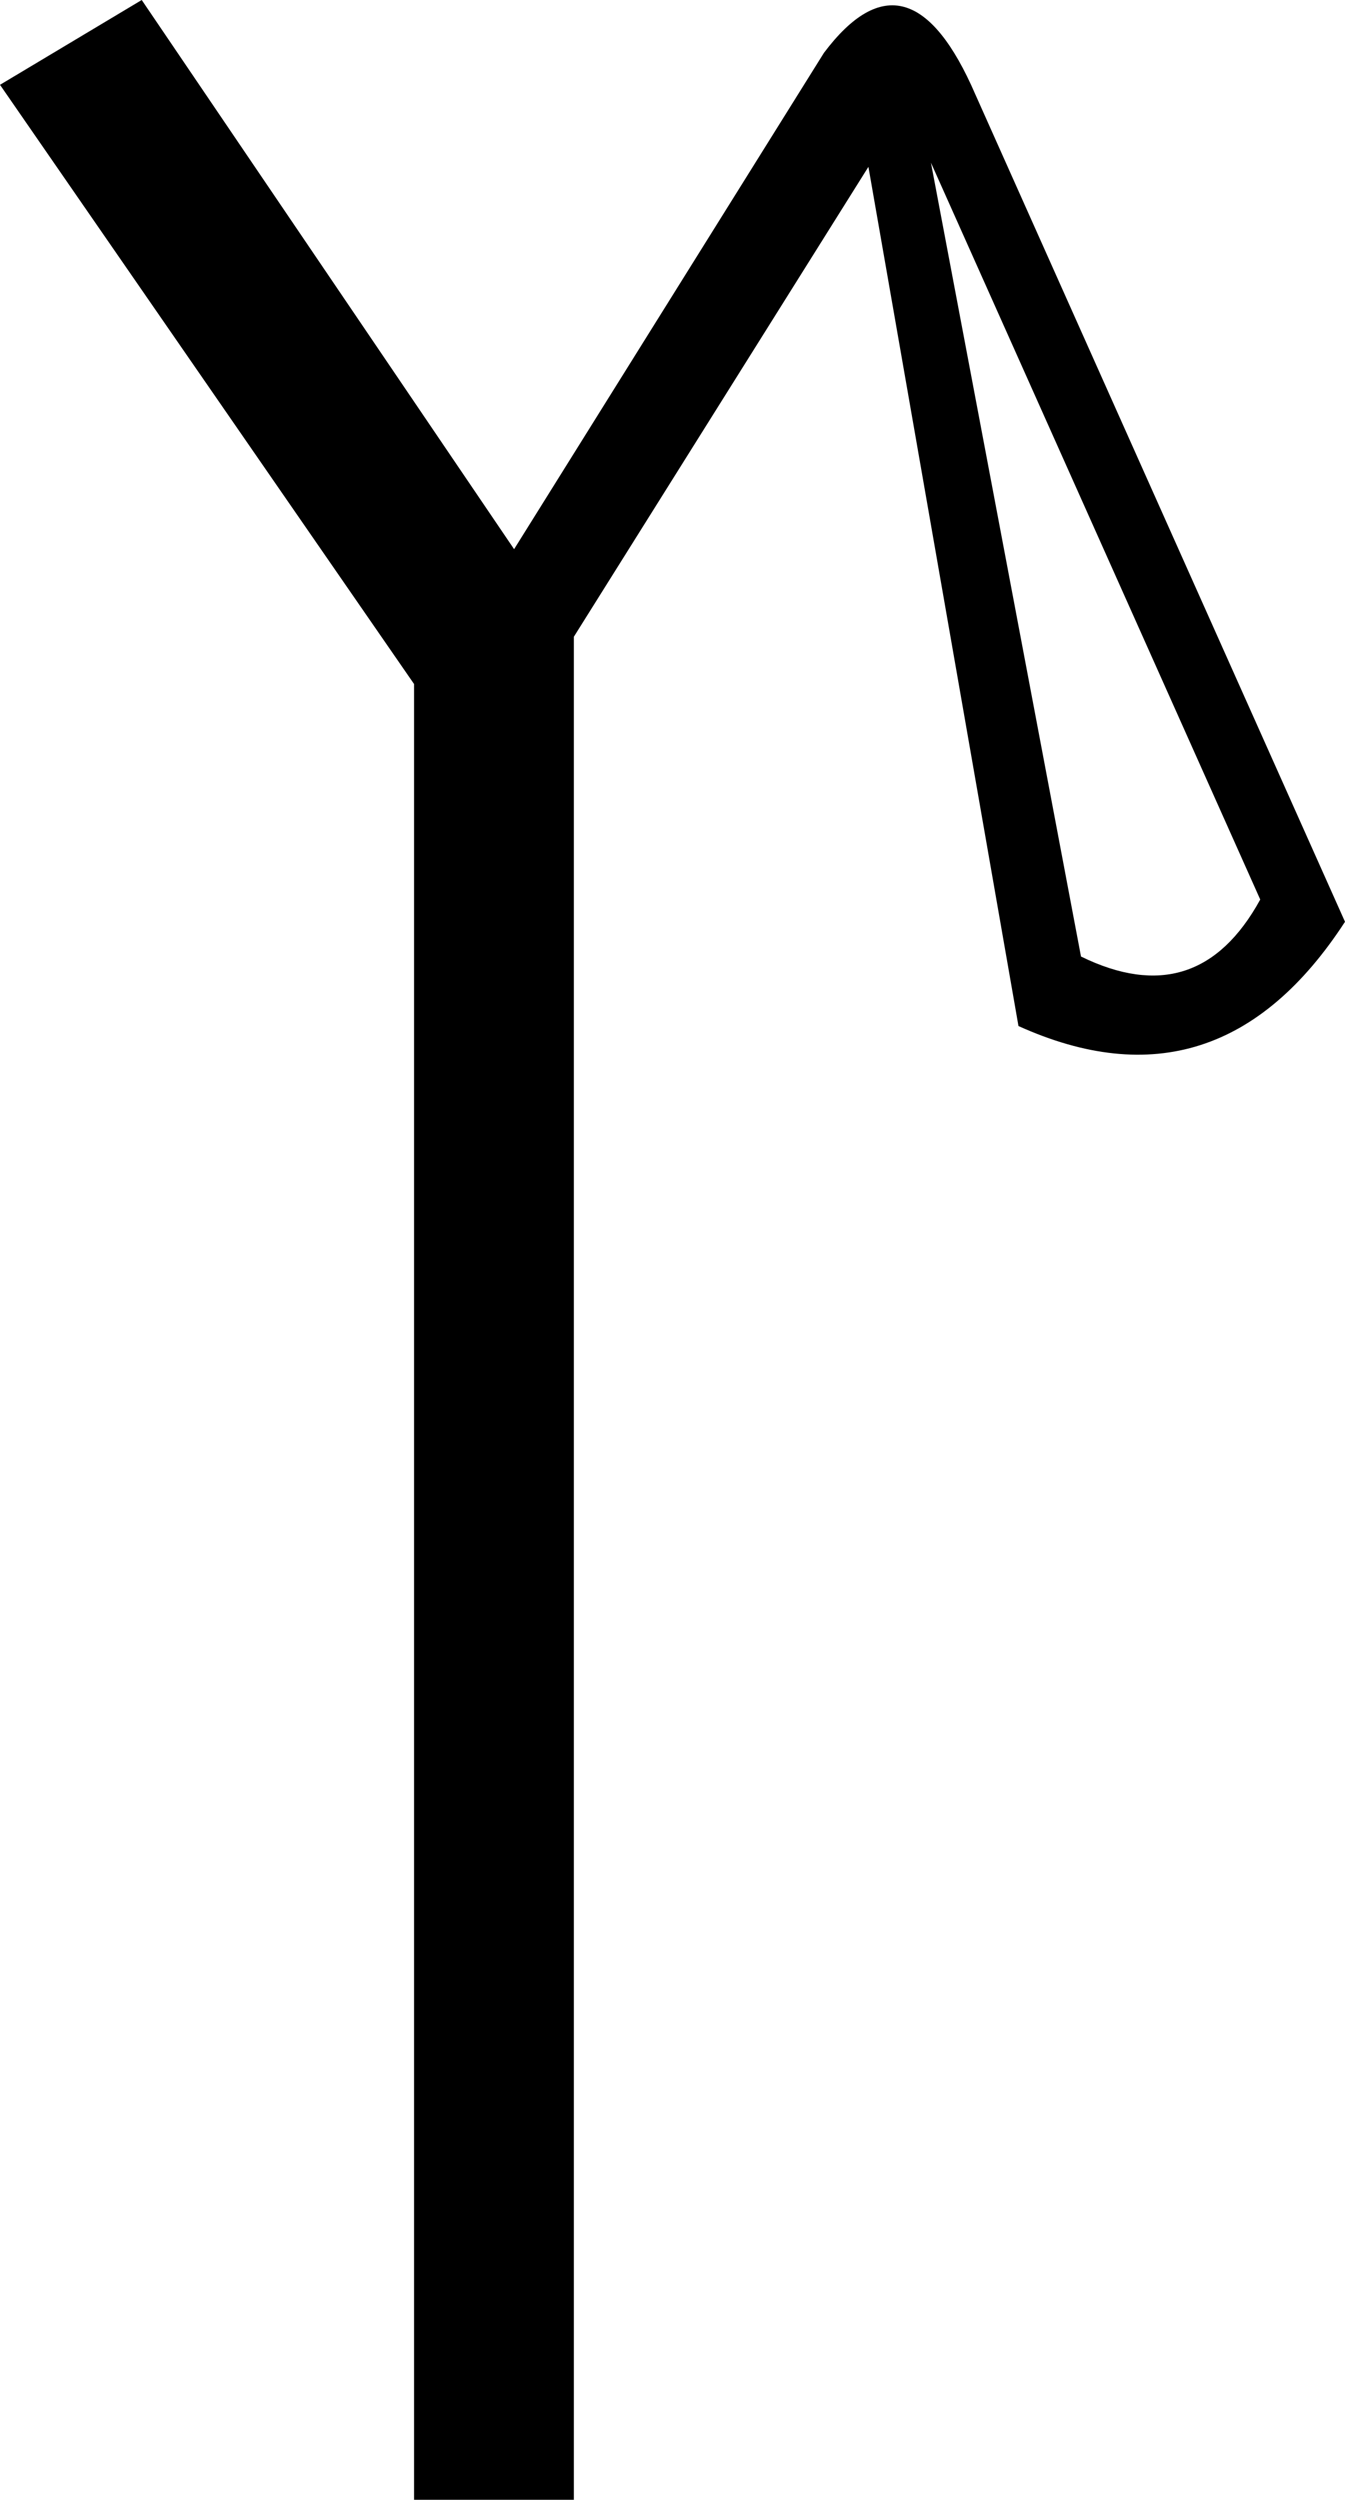 <?xml version='1.0' encoding ='UTF-8' standalone='yes'?>
<svg width='9.68' height='17.98' xmlns='http://www.w3.org/2000/svg' xmlns:xlink='http://www.w3.org/1999/xlink' xmlns:inkscape='http://www.inkscape.org/namespaces/inkscape'>
<path style='fill:#000000; stroke:none' d=' M 4.13 4.58  L 4.13 17.98  L 2.98 17.98  L 2.98 4.92  L 0 0.61  L 1.02 0  L 3.7 3.95  L 5.93 0.38  Q 6.54 -0.43 7.02 0.68  L 9.68 6.63  Q 8.77 8.03 7.33 7.38  L 6.25 1.2  L 4.13 4.58  Z  M 6.7 1.17  L 7.78 6.88  Q 8.62 7.29 9.07 6.47  L 6.7 1.17  Z '/></svg>

